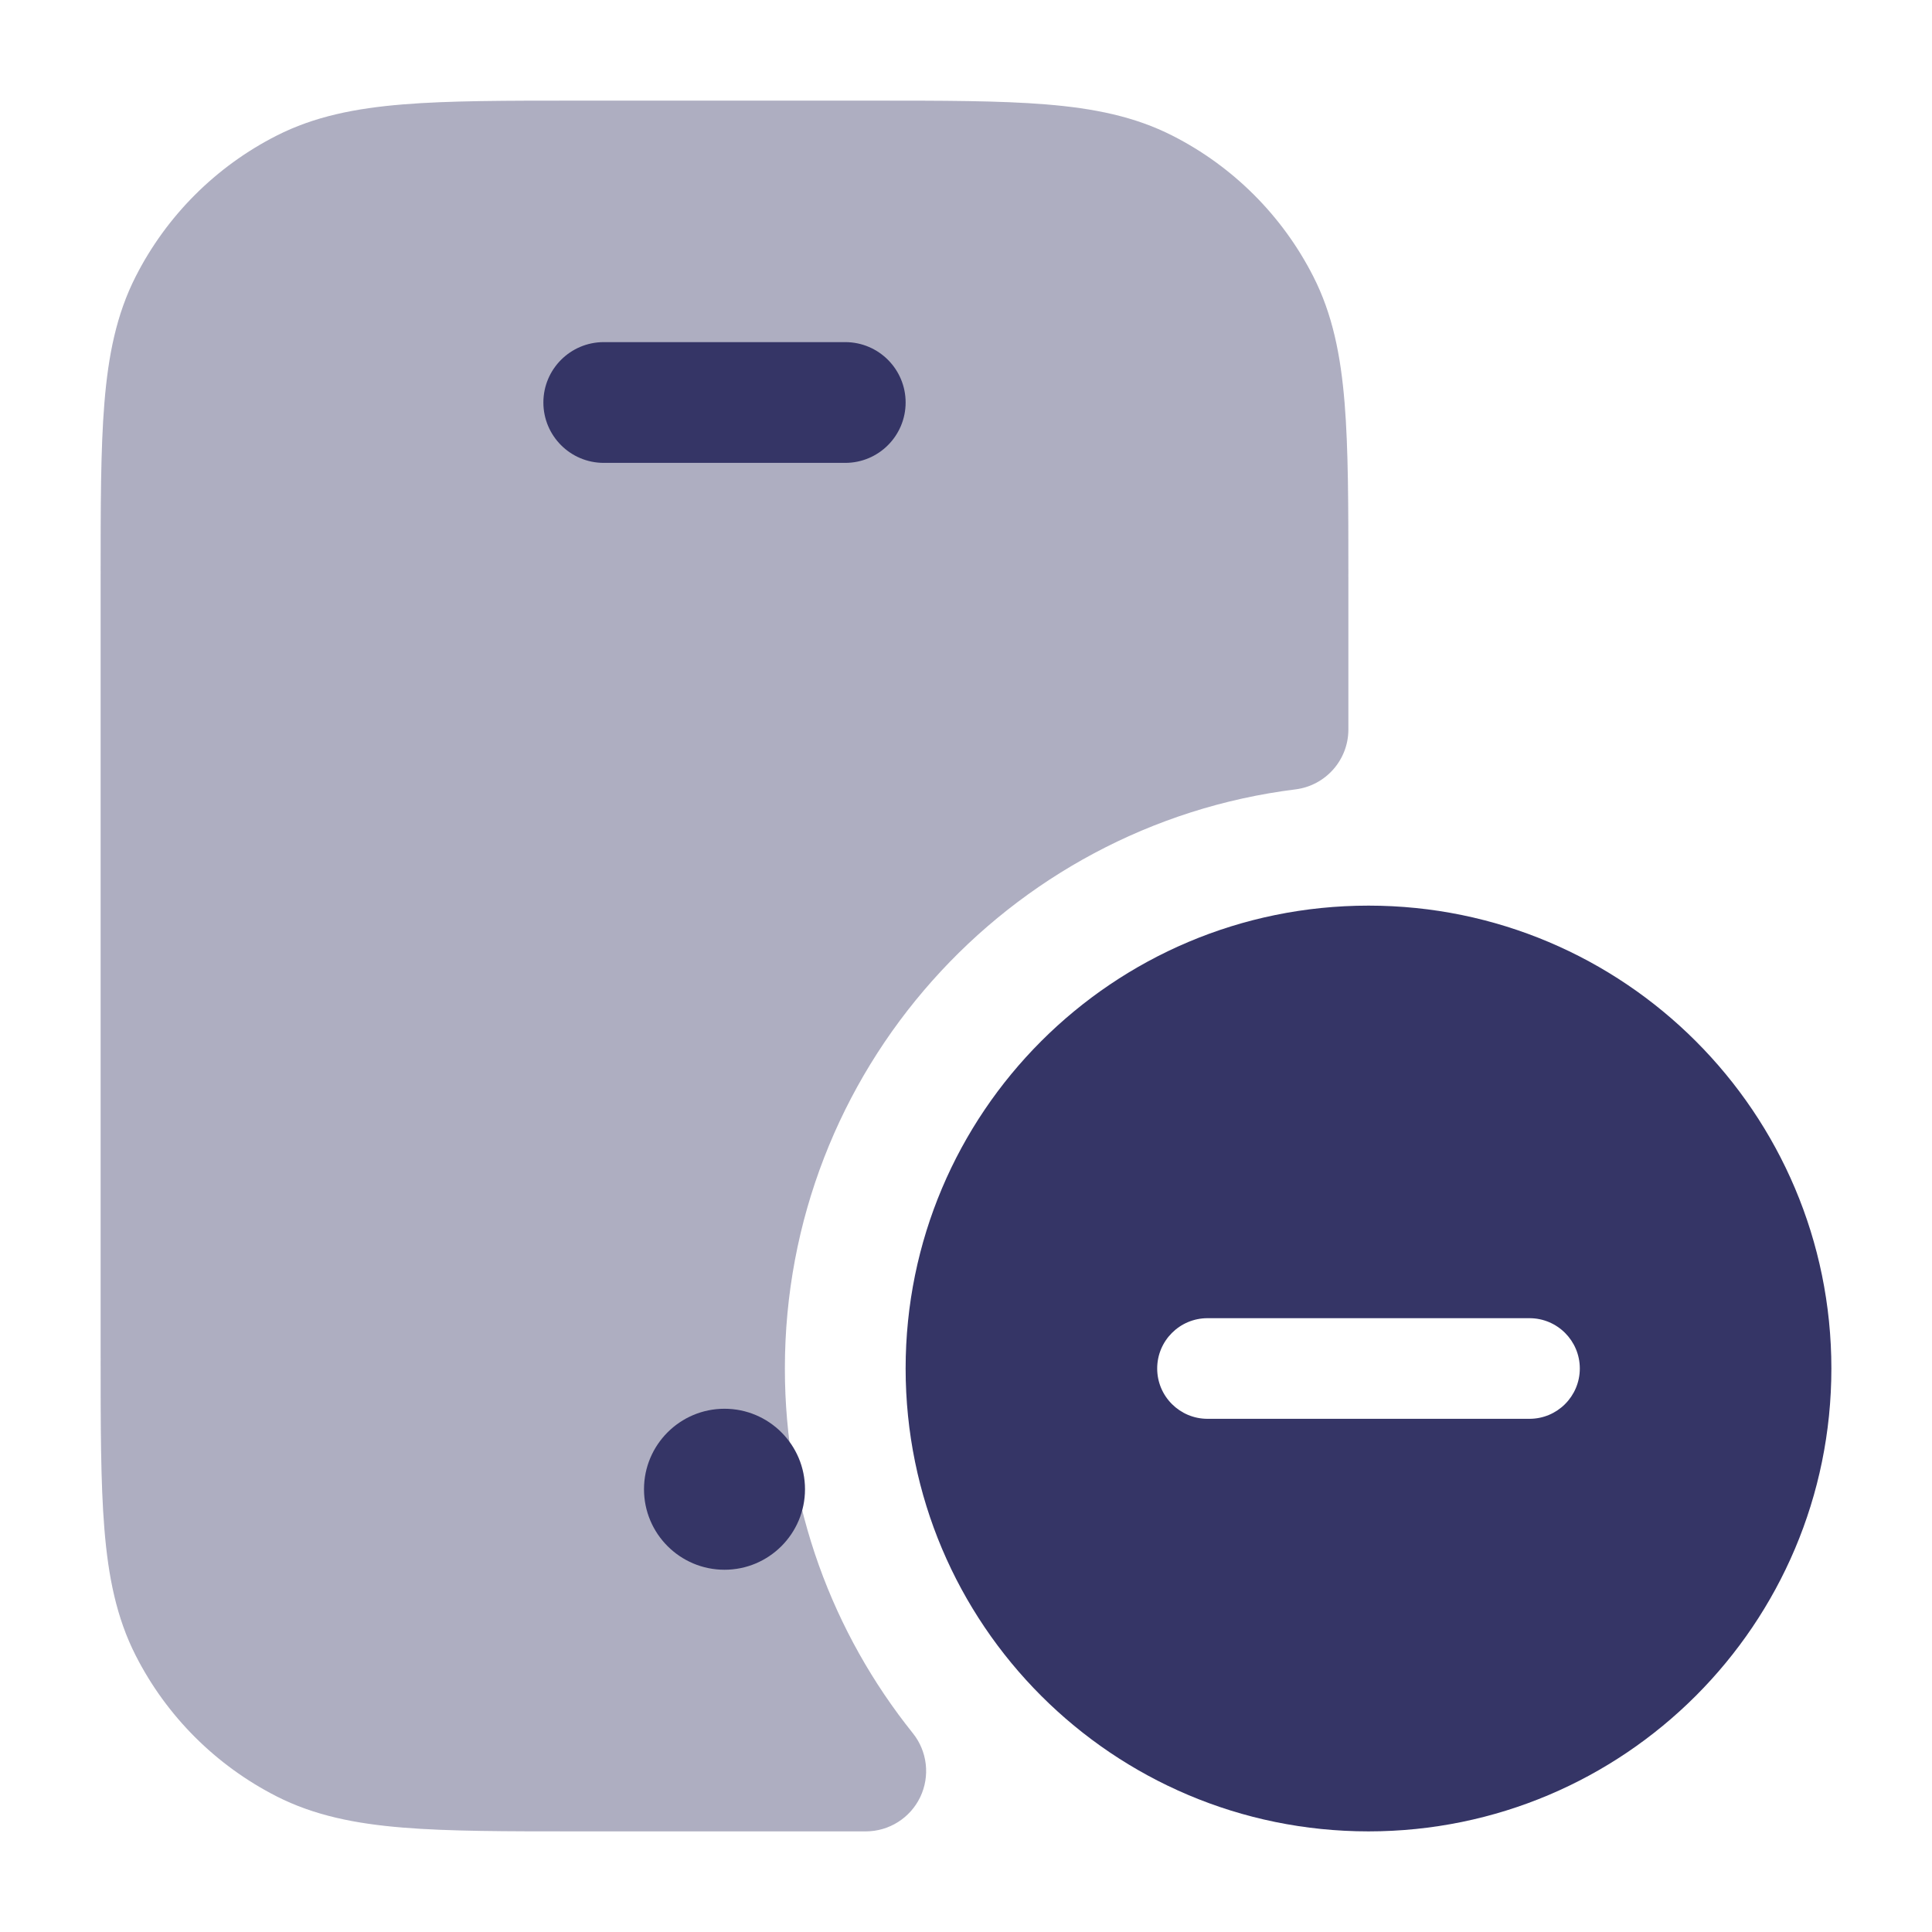 <svg width="24" height="24" viewBox="0 0 24 24" fill="none" xmlns="http://www.w3.org/2000/svg">
<path opacity="0.4" d="M10.832 1.25H7.168C6.285 1.25 5.577 1.25 5.004 1.297C4.416 1.345 3.905 1.446 3.434 1.686C2.681 2.069 2.069 2.681 1.686 3.434C1.446 3.905 1.345 4.416 1.297 5.004C1.25 5.577 1.25 6.285 1.25 7.168V16.832C1.25 17.715 1.25 18.423 1.297 18.996C1.345 19.584 1.446 20.095 1.686 20.566C2.069 21.319 2.681 21.93 3.434 22.314C3.905 22.554 4.416 22.655 5.004 22.703C5.577 22.75 6.285 22.75 7.168 22.75H10.755C11.043 22.75 11.306 22.585 11.431 22.325C11.556 22.064 11.52 21.756 11.34 21.531C10.345 20.29 9.75 18.715 9.75 17C9.75 13.303 12.517 10.252 16.093 9.806C16.468 9.759 16.75 9.44 16.75 9.062V7.168C16.75 6.285 16.75 5.577 16.703 5.004C16.655 4.416 16.554 3.905 16.314 3.434C15.931 2.681 15.319 2.069 14.566 1.686C14.095 1.446 13.584 1.345 12.996 1.297C12.423 1.25 11.715 1.25 10.832 1.25Z" fill="#353566"/>
<path d="M6.75 5C6.75 4.586 7.086 4.25 7.5 4.25H10.5C10.914 4.25 11.25 4.586 11.25 5C11.25 5.414 10.914 5.75 10.5 5.75H7.5C7.086 5.75 6.75 5.414 6.75 5Z" fill="#353566"/>
<path d="M8 18.5C8 17.948 8.448 17.5 9 17.5C9.552 17.5 10 17.948 10 18.5C10 19.052 9.552 19.5 9 19.5C8.448 19.5 8 19.052 8 18.5Z" fill="#353566"/>
<path fill-rule="evenodd" clip-rule="evenodd" d="M17 11.25C13.824 11.25 11.25 13.824 11.25 17C11.25 20.176 13.824 22.75 17 22.75C20.176 22.75 22.75 20.176 22.75 17C22.75 13.824 20.176 11.25 17 11.25ZM19.625 17C19.625 17.345 19.345 17.625 19 17.625H15C14.655 17.625 14.375 17.345 14.375 17C14.375 16.655 14.655 16.375 15 16.375H19C19.345 16.375 19.625 16.655 19.625 17Z" fill="#353566"/>
</svg>
